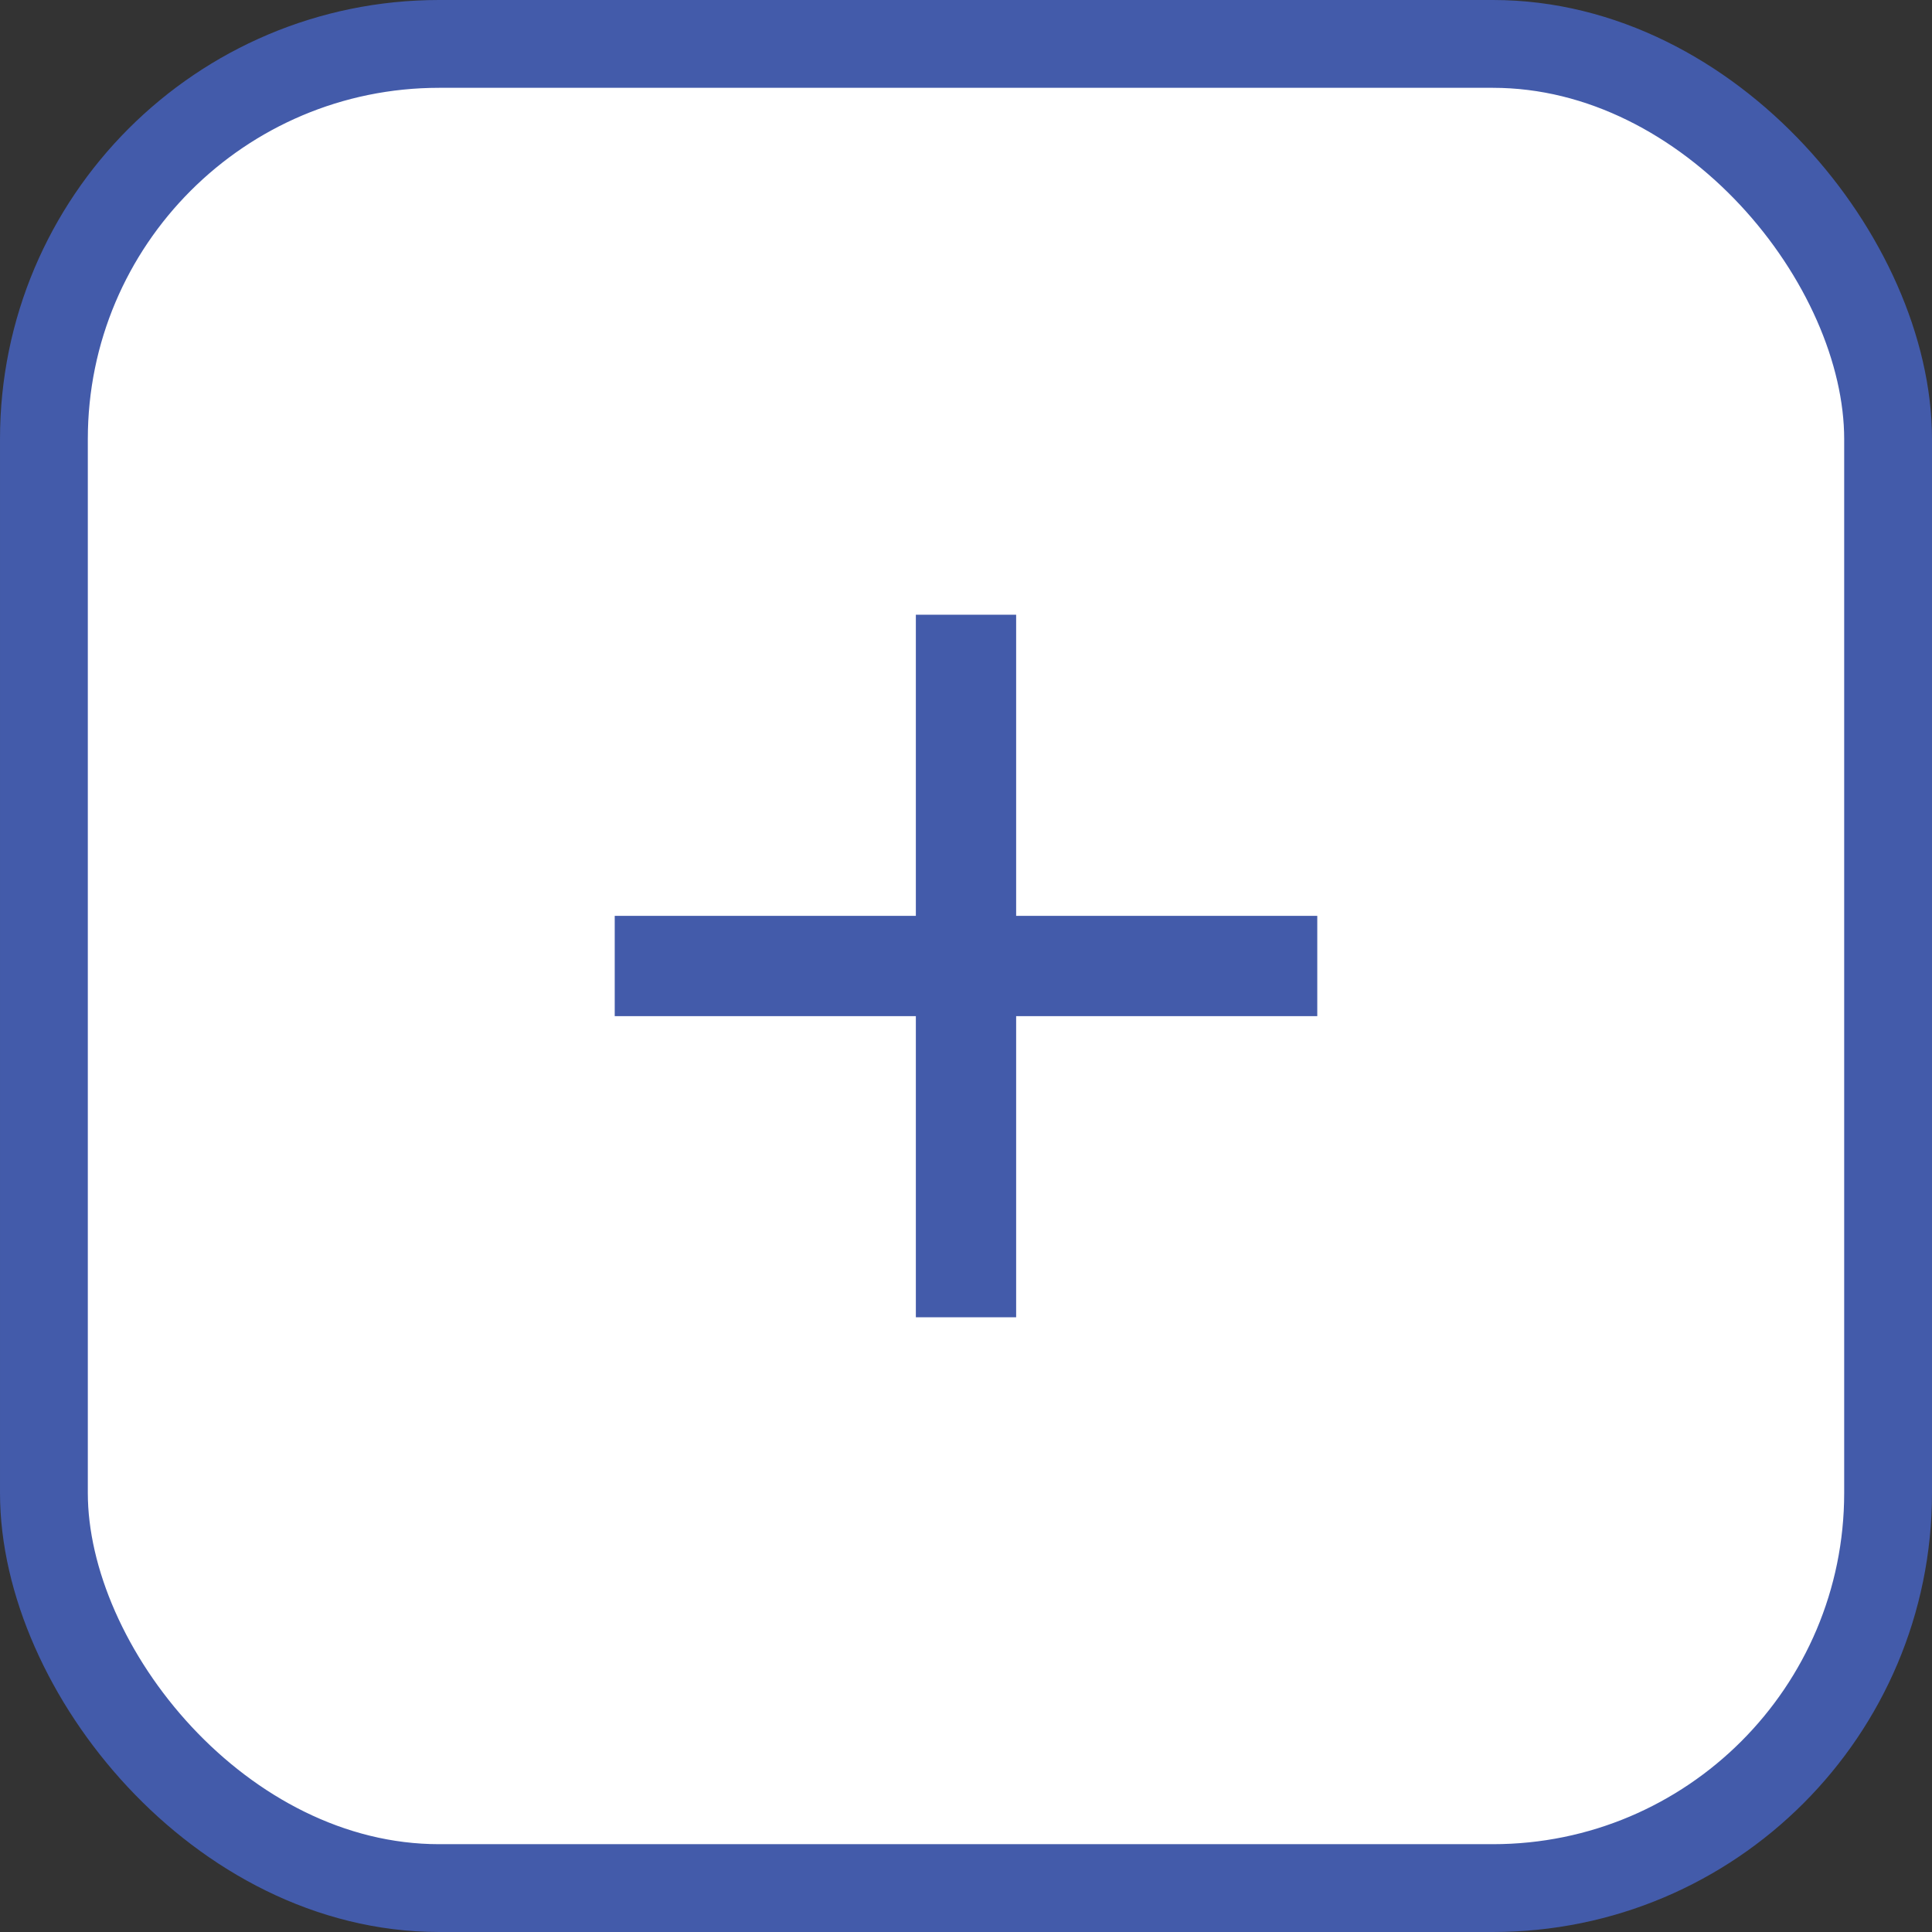 <svg width="22" height="22" viewBox="0 0 22 22" fill="none" xmlns="http://www.w3.org/2000/svg">
<rect x="0" y="0" width="22" height="22" fill="#333333" stroke="none"/>
<rect x="0.5" y="0.5" width="21" height="21" rx="4.5" fill="white" stroke="#435BAA"/>
<path d="M10.429 10.429V7H11.571V10.429H15V11.571H11.571V15H10.429V11.571H7V10.429H10.429Z" fill="#435BAA"/>
</svg>
